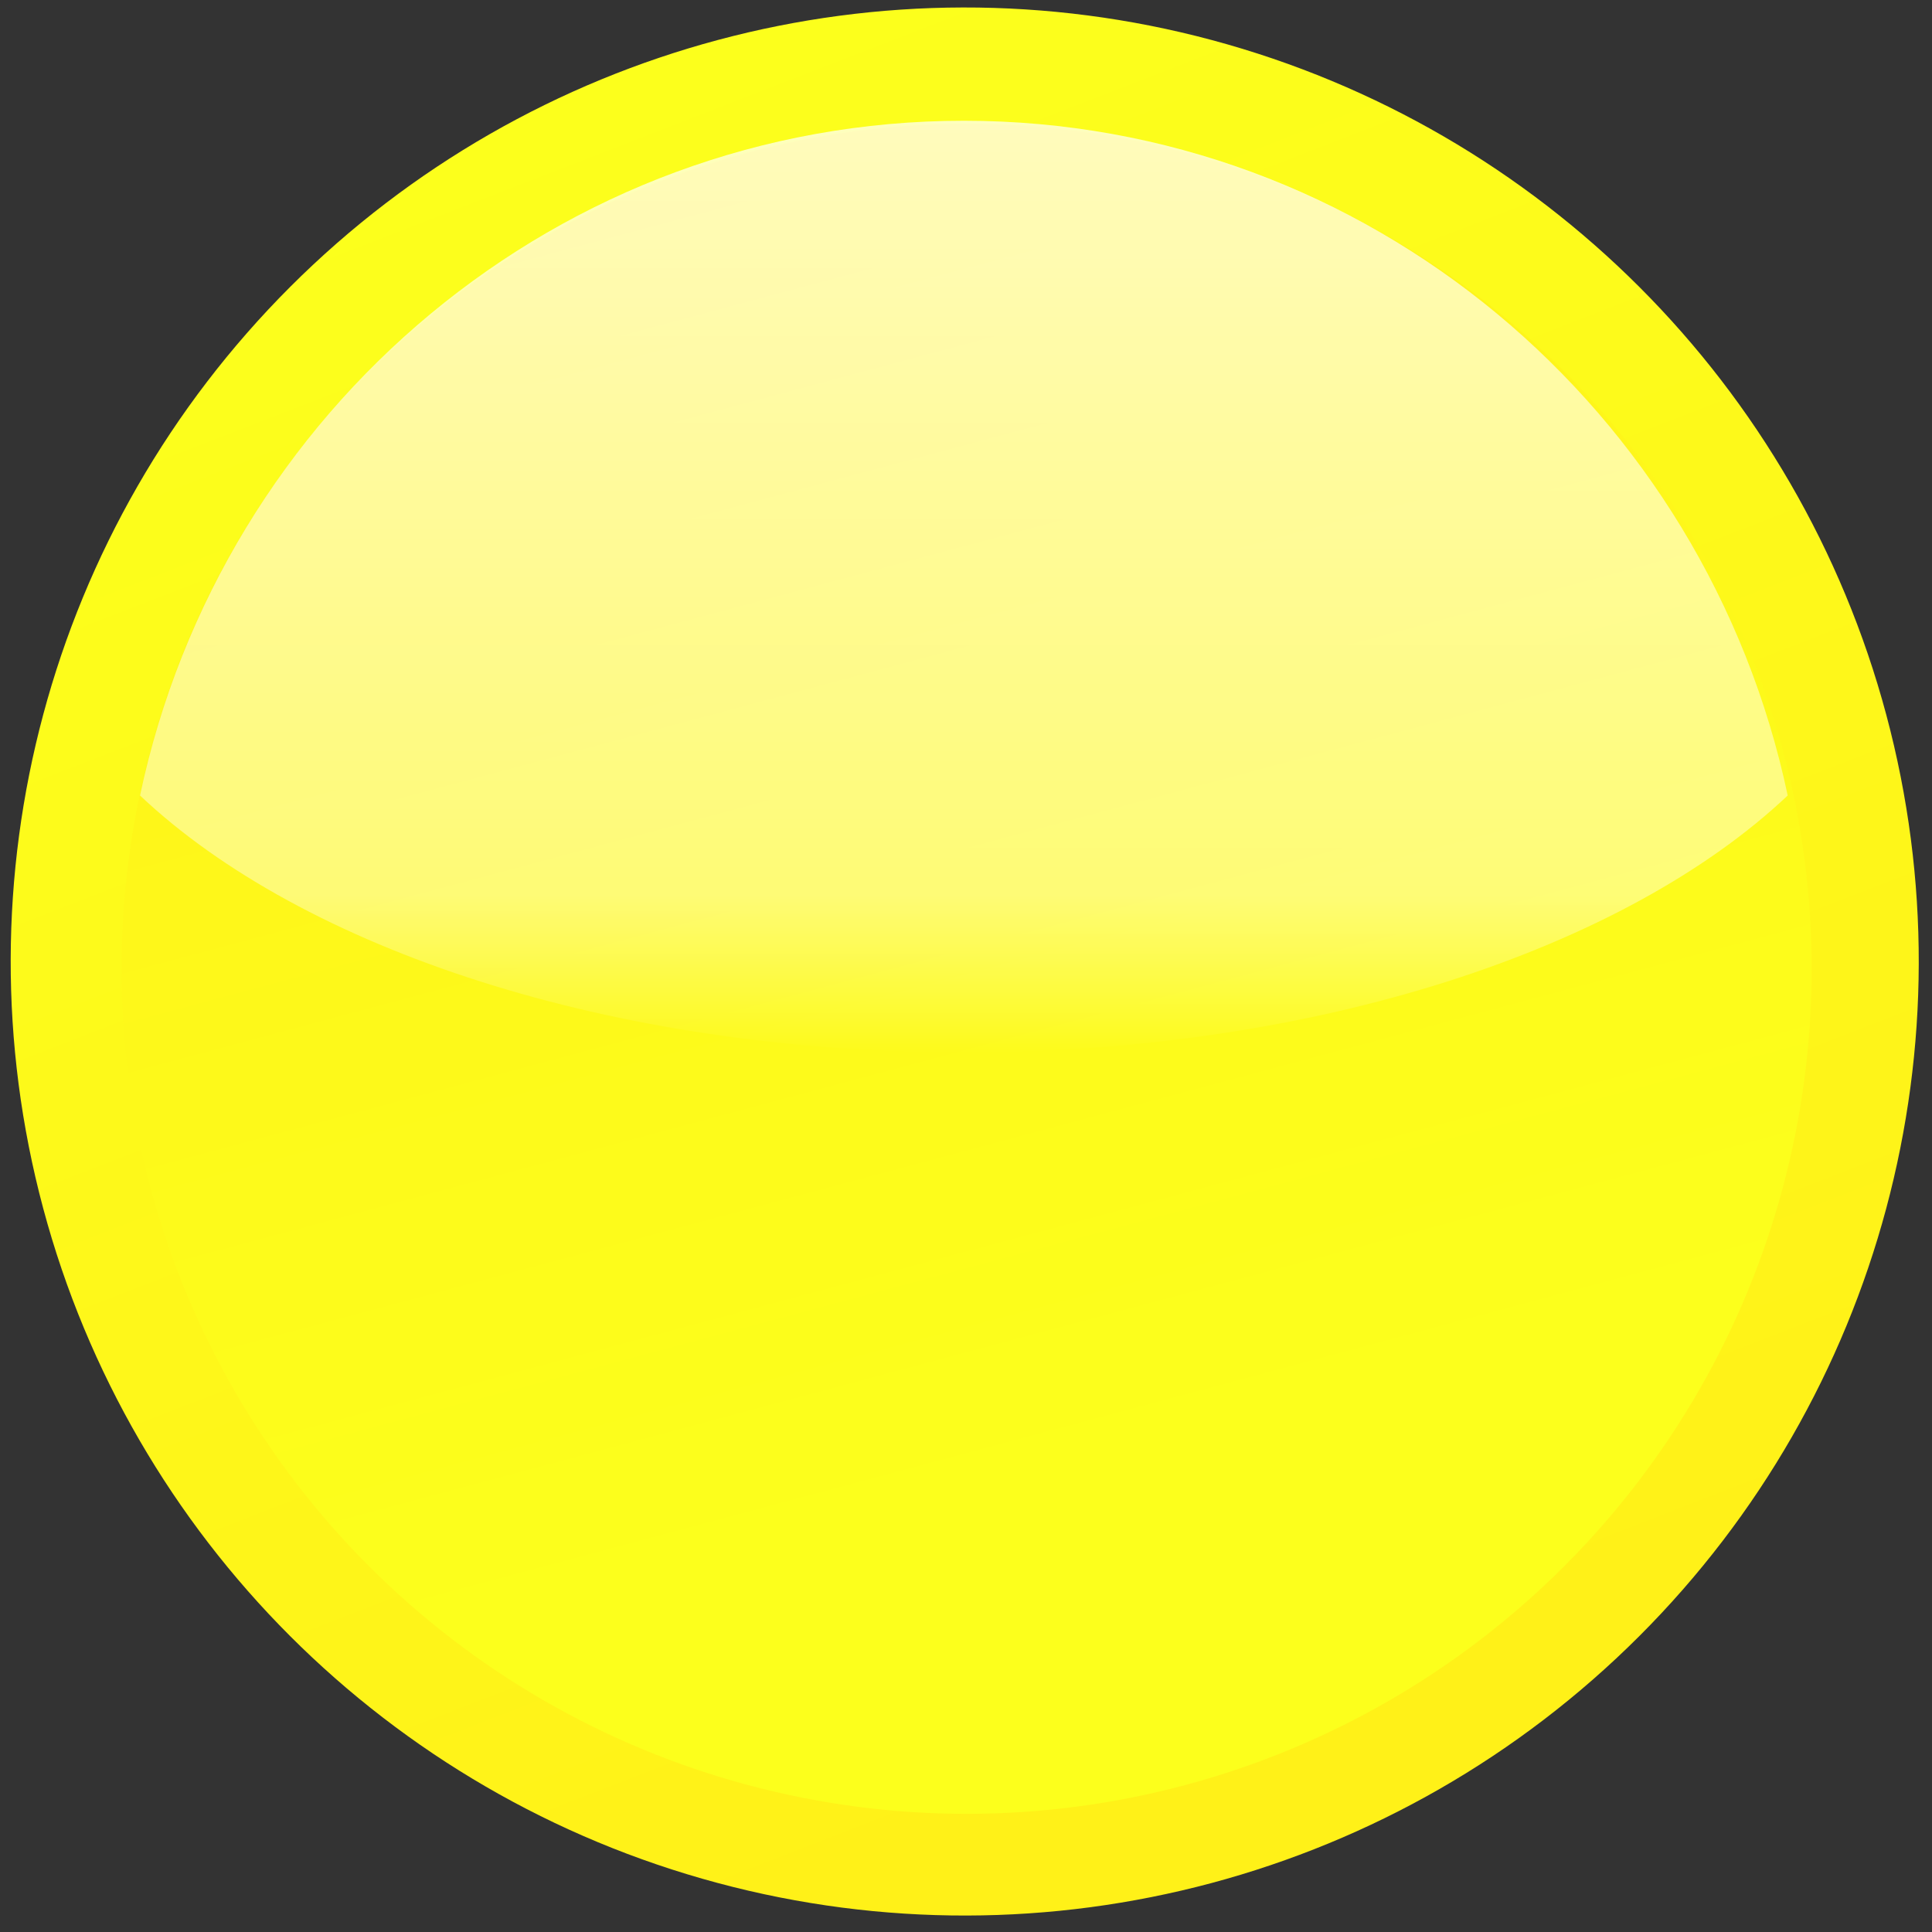 <?xml version="1.0" encoding="UTF-8" standalone="no"?>
<!-- Created with Inkscape (http://www.inkscape.org/) -->
<svg
   xmlns:dc="http://purl.org/dc/elements/1.1/"
   xmlns:cc="http://web.resource.org/cc/"
   xmlns:rdf="http://www.w3.org/1999/02/22-rdf-syntax-ns#"
   xmlns:svg="http://www.w3.org/2000/svg"
   xmlns="http://www.w3.org/2000/svg"
   xmlns:xlink="http://www.w3.org/1999/xlink"
   xmlns:sodipodi="http://sodipodi.sourceforge.net/DTD/sodipodi-0.dtd"
   xmlns:inkscape="http://www.inkscape.org/namespaces/inkscape"
   width="128"
   height="128"
   id="svg2"
   sodipodi:version="0.32"
   inkscape:version="0.44.1"
   version="1.0"
   sodipodi:docbase="/home/user"
   sodipodi:docname="presence-busy.svg">
  <rect width="100%" height="100%" fill="#333333" stroke="none"/>
  <defs
     id="defs4">
    <linearGradient
       id="linearGradient3753">
      <stop
         style="stop-color:#fcff1c;stop-opacity:1;"
         offset="0"
         id="stop3755" />
      <stop
         style="stop-color:#fff118;stop-opacity:1;"
         offset="1"
         id="stop3757" />
    </linearGradient>
    <linearGradient
       gradientTransform="matrix(0,1,-1,0,-39.998,140.003)"
       y2="-383.998"
       x2="-23.516"
       y1="-383.997"
       x1="-84.002"
       gradientUnits="userSpaceOnUse"
       id="linearGradient3711">
      <stop
         id="stop3713"
         style="stop-color:white;stop-opacity:1;"
         offset="0" />
      <stop
         offset="0.863"
         style="stop-color:white;stop-opacity:0.498;"
         id="stop1886" />
      <stop
         id="stop3715"
         style="stop-color:white;stop-opacity:0;"
         offset="1" />
    </linearGradient>
    <linearGradient
       id="linearGradient3081">
      <stop
         id="stop3083"
         offset="0"
         style="stop-color:#28691f;stop-opacity:1;" />
      <stop
         id="stop3085"
         offset="1"
         style="stop-color:#00bf00;stop-opacity:1;" />
    </linearGradient>
    <linearGradient
       inkscape:collect="always"
       xlink:href="#linearGradient3711"
       id="linearGradient6552"
       gradientUnits="userSpaceOnUse"
       gradientTransform="matrix(0,1.768,-1.745,0,-166.46,149.467)"
       x1="-88.058"
       y1="-131.931"
       x2="-45.097"
       y2="-131.931" />
    <linearGradient
       inkscape:collect="always"
       xlink:href="#linearGradient3753"
       id="linearGradient6556"
       gradientUnits="userSpaceOnUse"
       gradientTransform="matrix(0,1,-1,0,-39.998,140.003)"
       x1="-70.003"
       y1="-383.997"
       x2="-11.916"
       y2="-383.997" />
    <linearGradient
       inkscape:collect="always"
       xlink:href="#linearGradient3081"
       id="linearGradient2850"
       gradientUnits="userSpaceOnUse"
       gradientTransform="matrix(0,1,-1,0,-39.998,140.003)"
       x1="-14.334"
       y1="-390.993"
       x2="-83.298"
       y2="-380.835" />
    <linearGradient
       inkscape:collect="always"
       xlink:href="#linearGradient3753"
       id="linearGradient2854"
       gradientUnits="userSpaceOnUse"
       gradientTransform="matrix(0,1,-1,0,-39.998,140.003)"
       x1="-12.1"
       y1="-384.94"
       x2="-78.878"
       y2="-377.676" />
  </defs>
  <sodipodi:namedview
     id="base"
     pagecolor="#ffffff"
     bordercolor="#666666"
     borderopacity="1.0"
     inkscape:pageopacity="0.0"
     inkscape:pageshadow="2"
     inkscape:zoom="2.5024951"
     inkscape:cx="64"
     inkscape:cy="61.5669"
     inkscape:document-units="px"
     inkscape:current-layer="layer1"
     inkscape:window-width="1600"
     inkscape:window-height="1111"
     inkscape:window-x="0"
     inkscape:window-y="59"
     showgrid="true"
     gridspacingx="4px"
     gridspacingy="4px"
     gridempspacing="0"
     inkscape:grid-points="true"
     inkscape:object-paths="false"
     showguides="true"
     inkscape:guide-bbox="true" />
  <g
     inkscape:label="Layer 1"
     inkscape:groupmode="layer"
     id="layer1">
    <circle
       sodipodi:ry="36"
       sodipodi:rx="36"
       sodipodi:cy="92"
       sodipodi:cx="343.99899"
       style="fill:url(#linearGradient2854);fill-opacity:1.0"
       r="36"
       rx="8.001"
       cx="343.999"
       cy="92"
       ry="8.001"
       id="circle2852"
       transform="matrix(-1.696,0.454,-0.454,-1.696,689.106,63.559)" />
    <circle
       sodipodi:ry="36"
       sodipodi:rx="36"
       sodipodi:cy="92"
       sodipodi:cx="343.99899"
       style="fill:url(#linearGradient6556);fill-opacity:1.0"
       r="36"
       rx="8.001"
       cx="343.999"
       cy="92"
       ry="8.001"
       id="circle3581_2_"
       transform="matrix(-1.502,0.403,-0.403,-1.502,617.803,63.738)" />
    <path
       style="opacity:0.8;fill:url(#linearGradient6552);fill-opacity:1"
       d="M 63.859,8 C 37.064,8 14.674,27.175 9.277,52.704 C 20.034,62.866 40.444,69.724 63.859,69.724 C 87.273,69.724 107.683,62.866 118.44,52.704 C 113.044,27.175 90.654,8 63.859,8 z "
       id="circle16776" />
    <path
       sodipodi:nodetypes="ccc"
       id="path2276"
       d="M -106.385,44.124 L -106.385,41.329 L -106.385,44.124 z "
       style="fill:#ffffff;fill-opacity:0.757;fill-rule:nonzero;stroke:none;stroke-width:0.5;stroke-linecap:round;stroke-linejoin:round;stroke-miterlimit:4;stroke-dasharray:none;stroke-dashoffset:4;stroke-opacity:1" />
  </g>
</svg>
